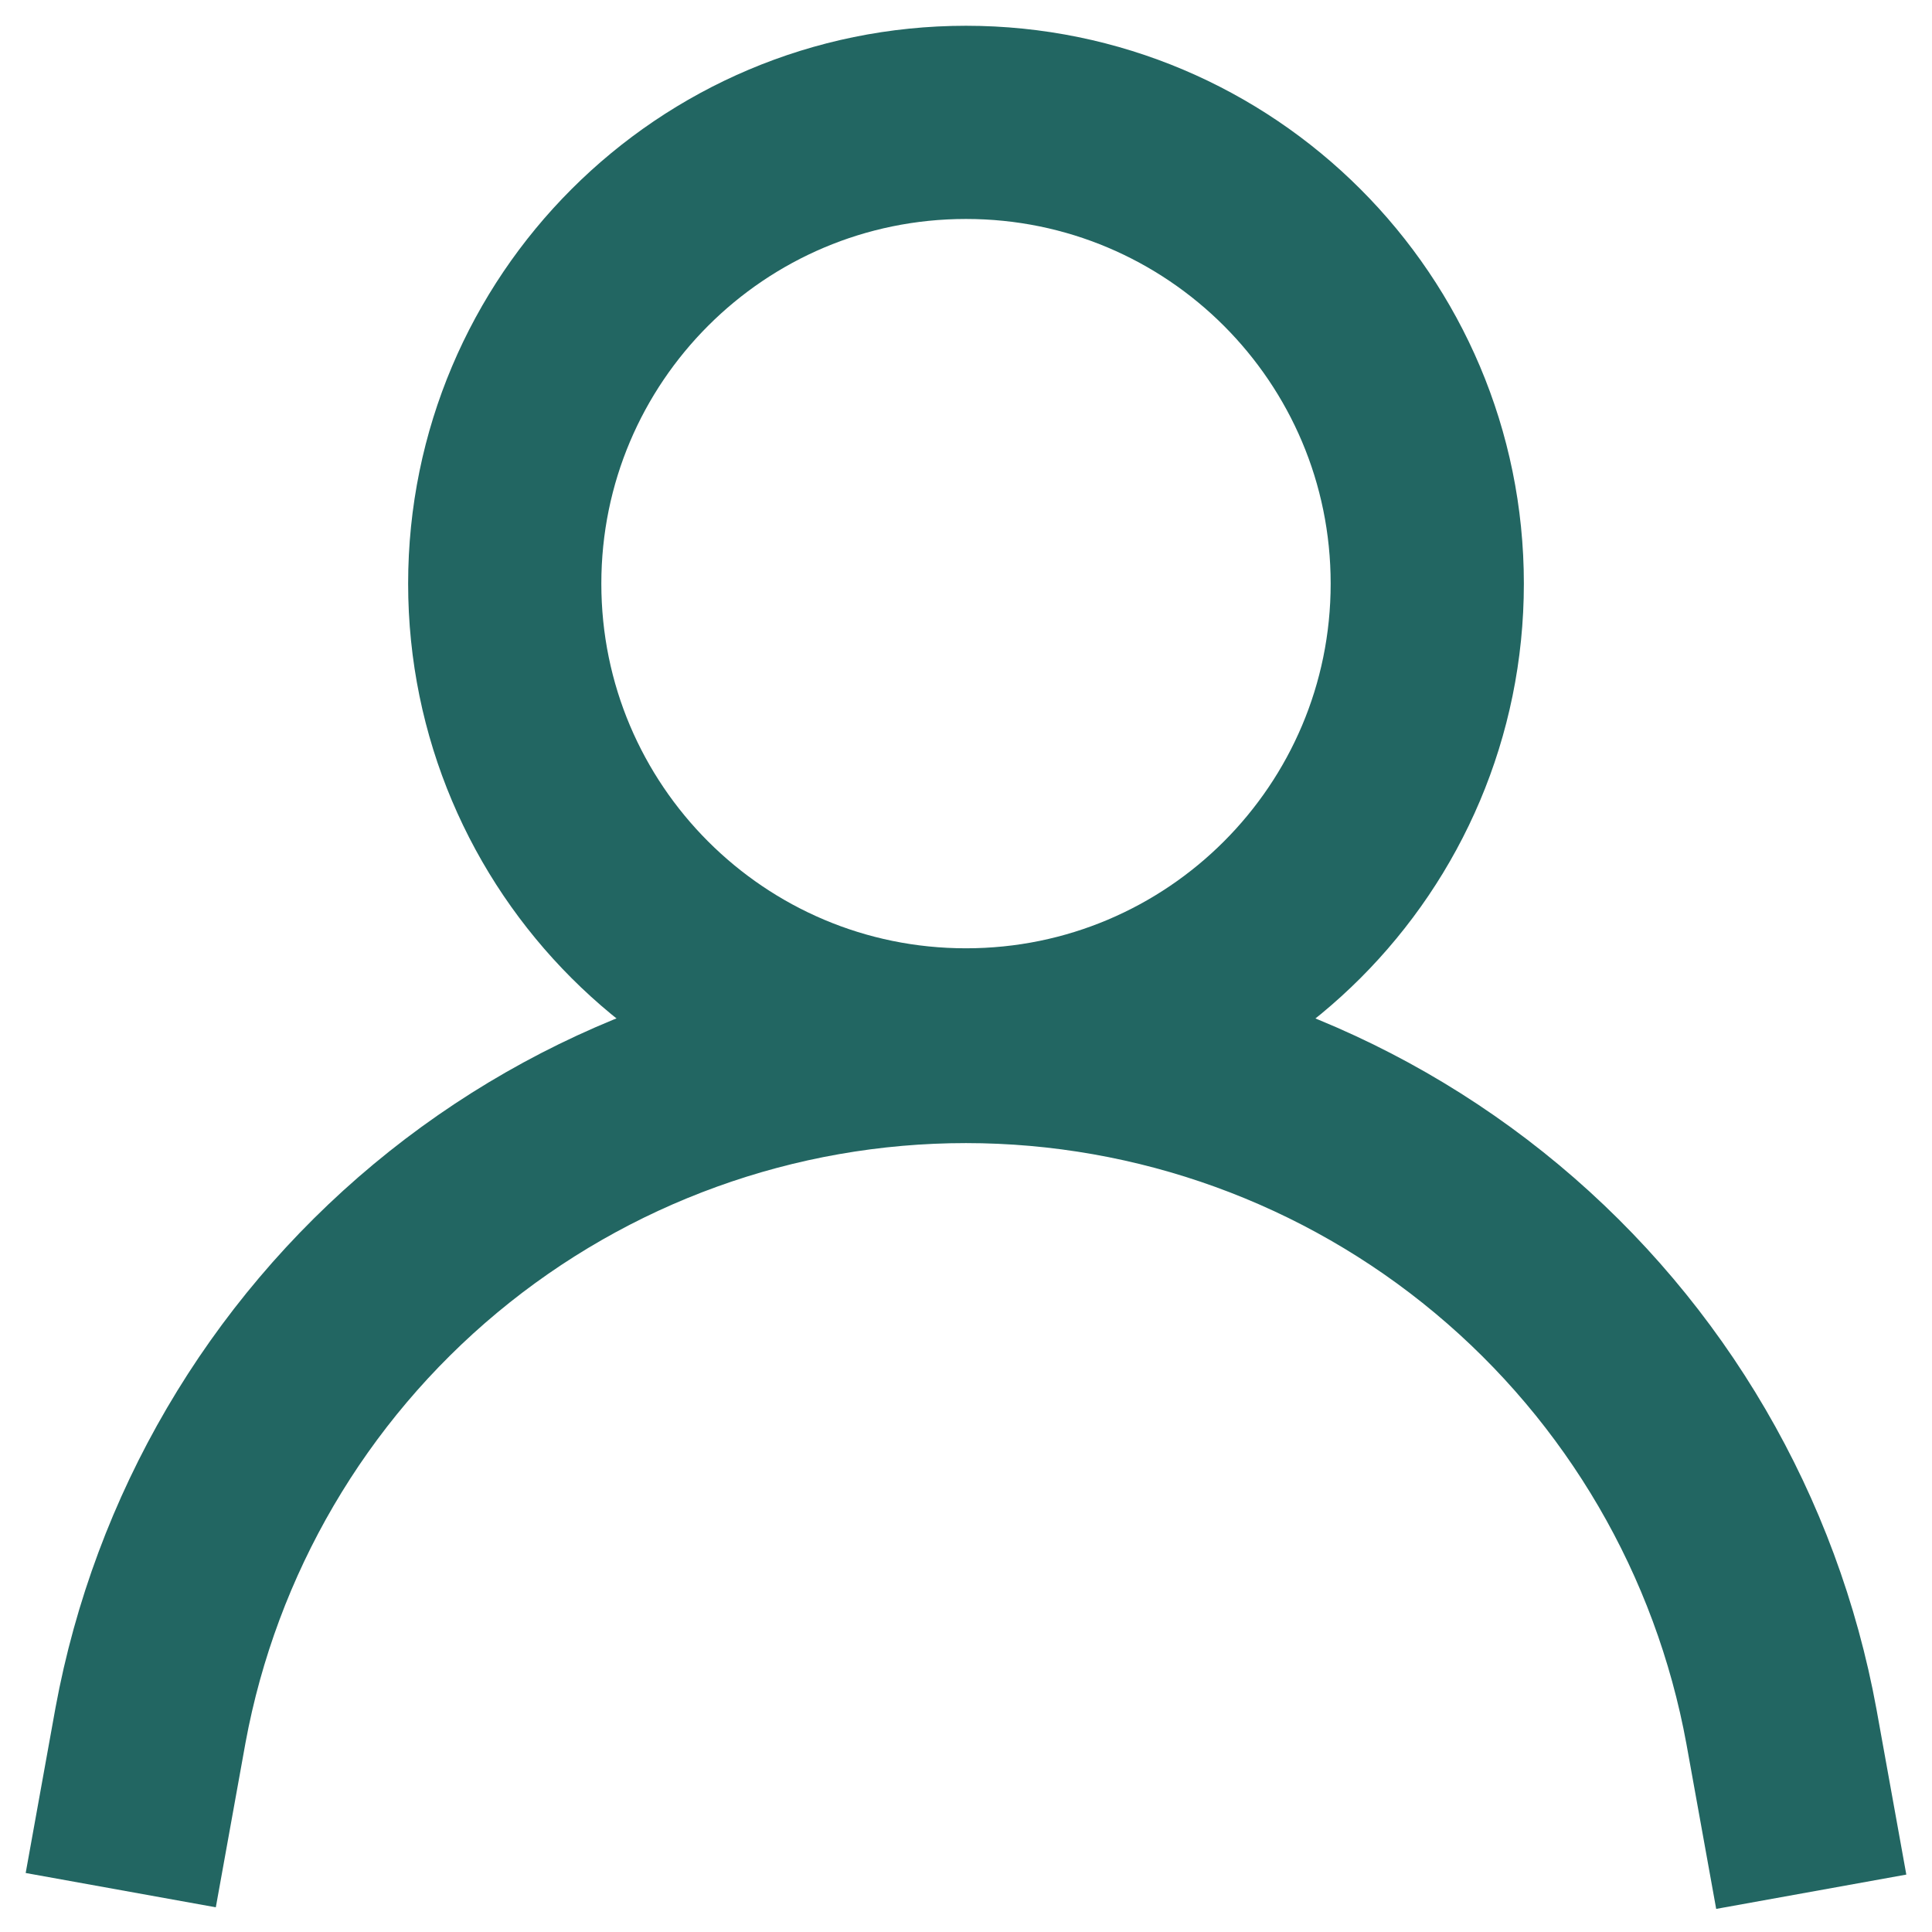 <svg width="80" height="80" viewBox="0 0 80 80" fill="none" xmlns="http://www.w3.org/2000/svg">
<path d="M40 43.267C50.549 43.267 59.1 34.715 59.1 24.167C59.1 13.618 50.549 5.067 40 5.067C29.451 5.067 20.9 13.618 20.9 24.167C20.9 34.715 29.451 43.267 40 43.267Z" stroke="#226662" stroke-width="8" stroke-miterlimit="10"/>
<path d="M5 78.267L6.233 71.433C7.69 63.542 11.866 56.41 18.034 51.276C24.203 46.143 31.975 43.332 40 43.333C48.035 43.335 55.814 46.155 61.984 51.302C68.154 56.448 72.323 63.596 73.767 71.5L75 78.333" stroke="#226662" stroke-width="8" stroke-miterlimit="10"/>
</svg>
